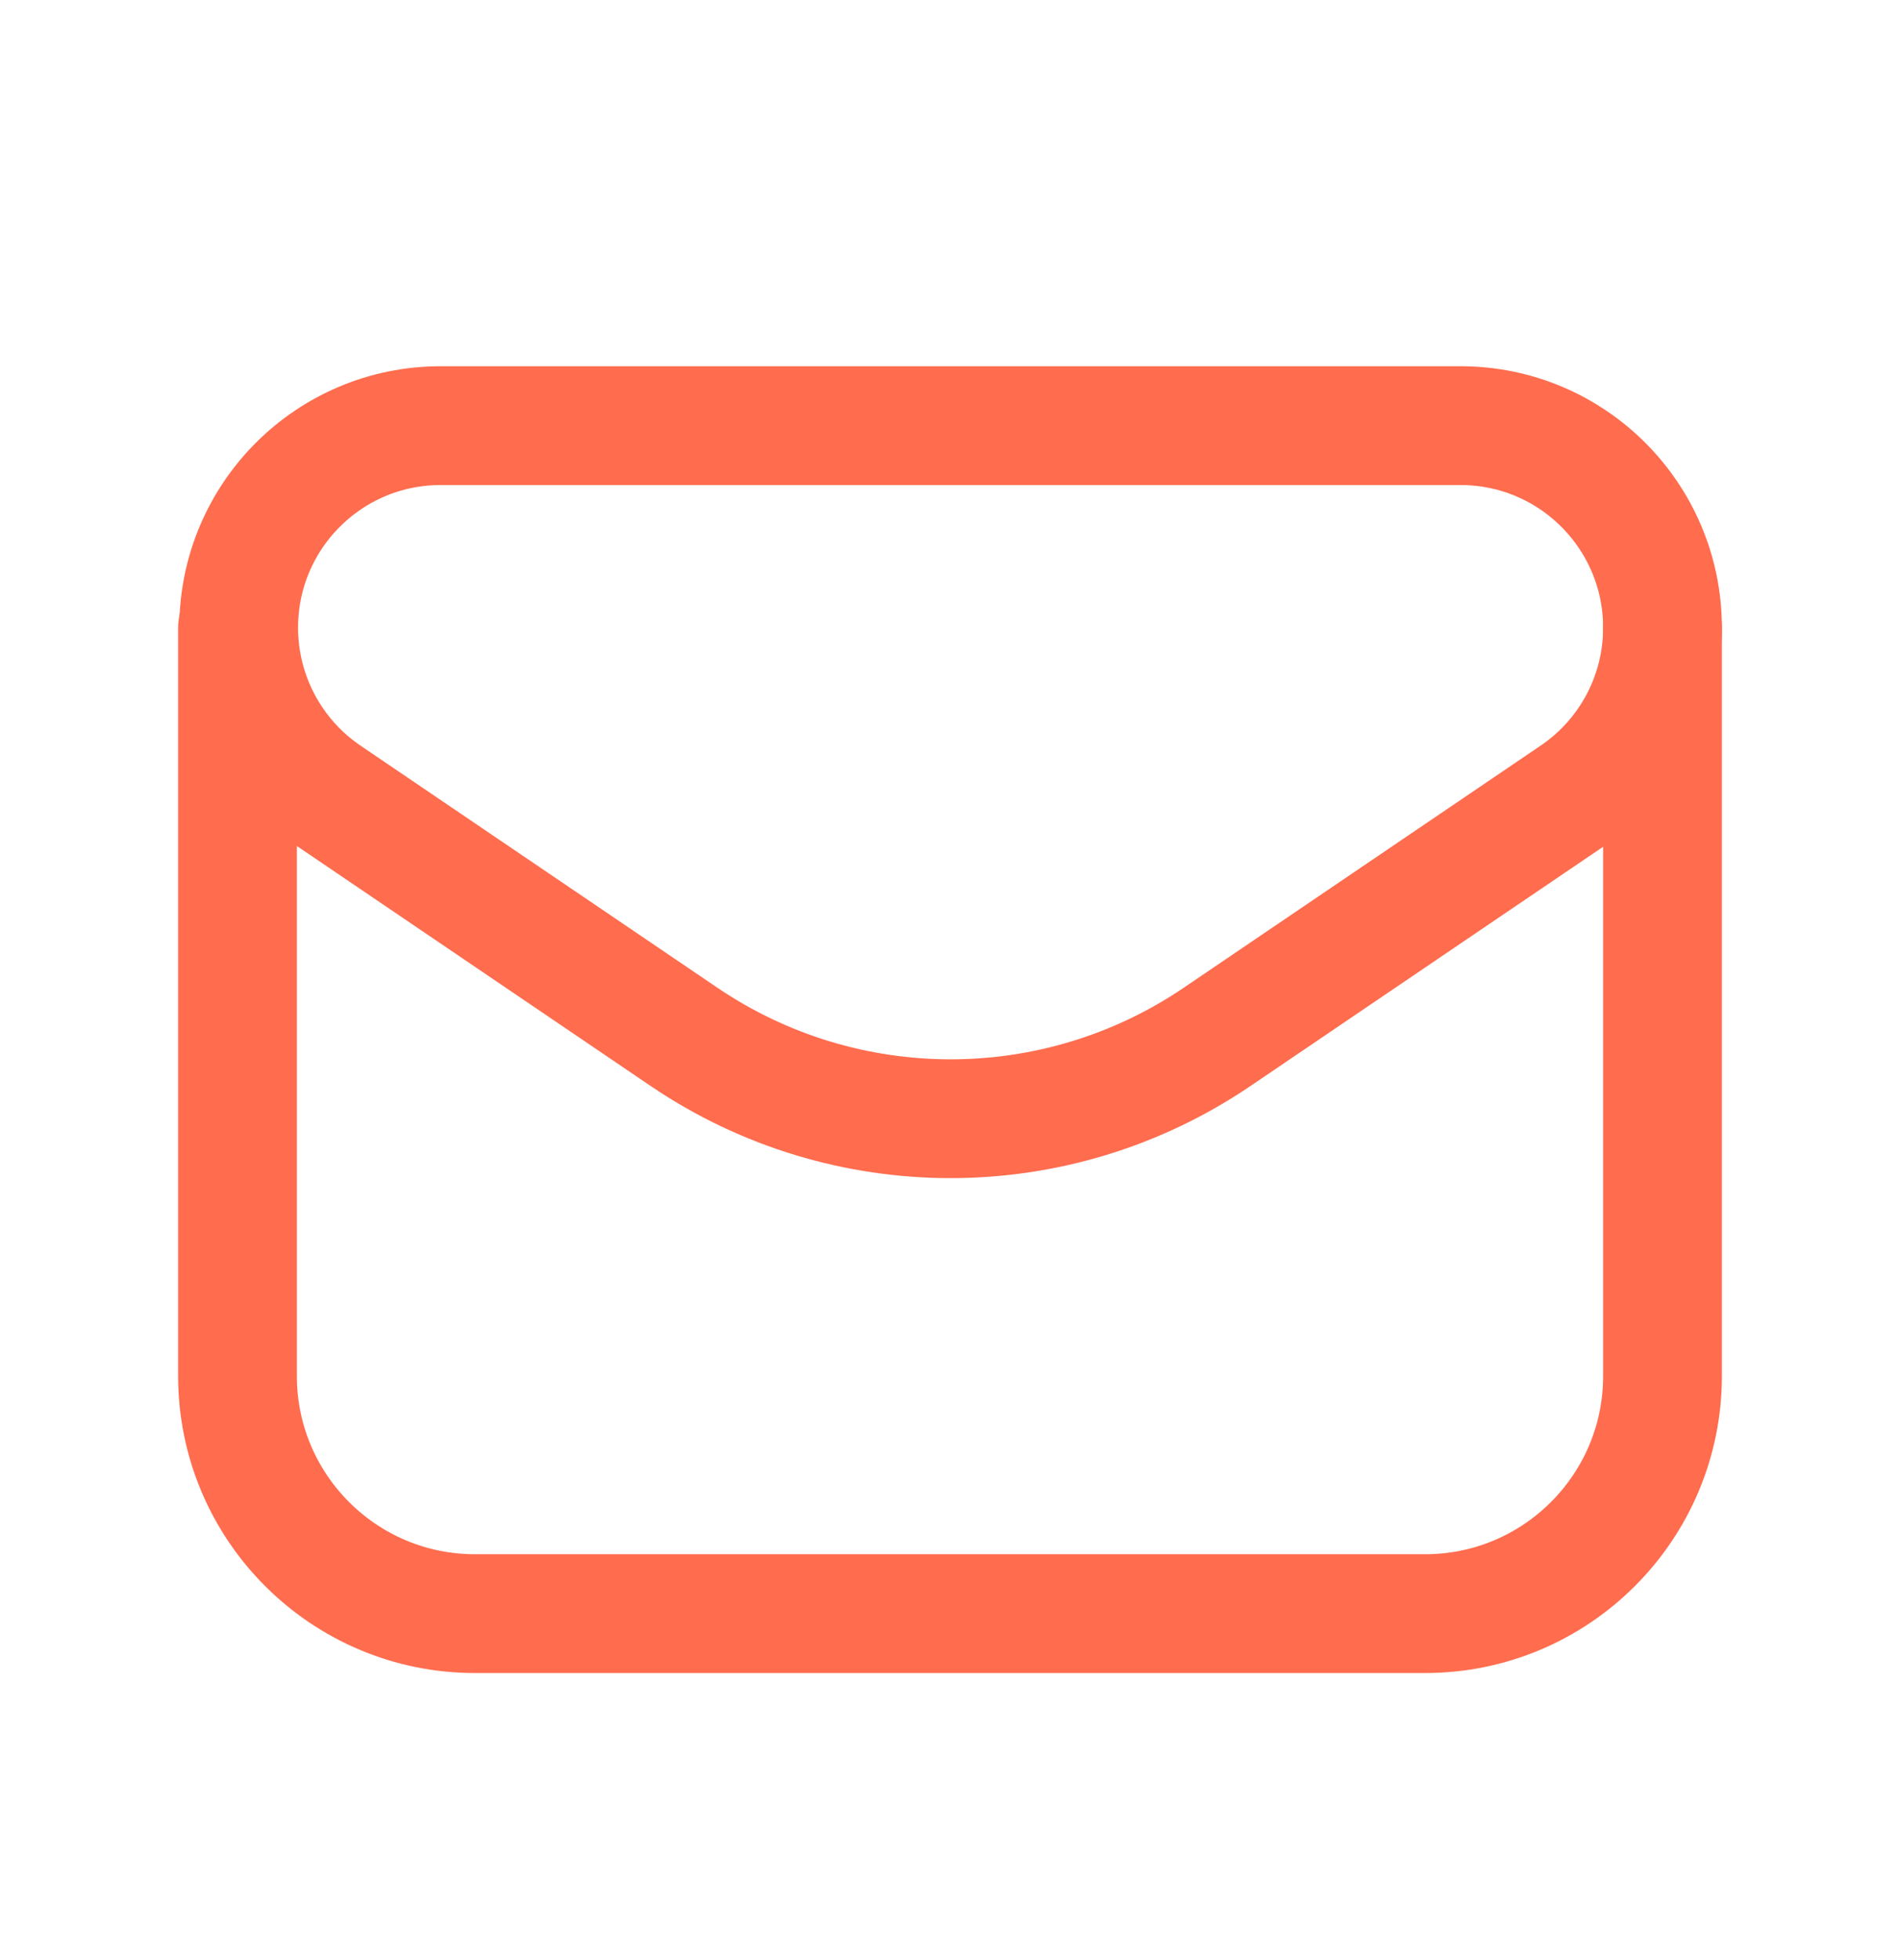 <svg width="32" height="33" viewBox="0 0 32 33" fill="none" xmlns="http://www.w3.org/2000/svg">
<path fill-rule="evenodd" clip-rule="evenodd" d="M20.498 17.457L26.506 13.383C27.441 12.751 28 11.697 28 10.569V10.569C28 8.689 26.477 7.166 24.598 7.166H7.421C5.542 7.166 4.02 8.689 4.02 10.567V10.567C4.02 11.695 4.578 12.75 5.513 13.383L11.521 17.457C14.232 19.294 17.788 19.294 20.498 17.457V17.457Z" stroke="#FF6C4E" stroke-width="2" stroke-linecap="round" stroke-linejoin="round"/>
<path d="M4 10.568V23.167C4 25.376 5.791 27.167 8 27.167H24C26.209 27.167 28 25.376 28 23.167V10.57" stroke="#FF6C4E" stroke-width="2" stroke-linecap="round" stroke-linejoin="round"/>
</svg>
